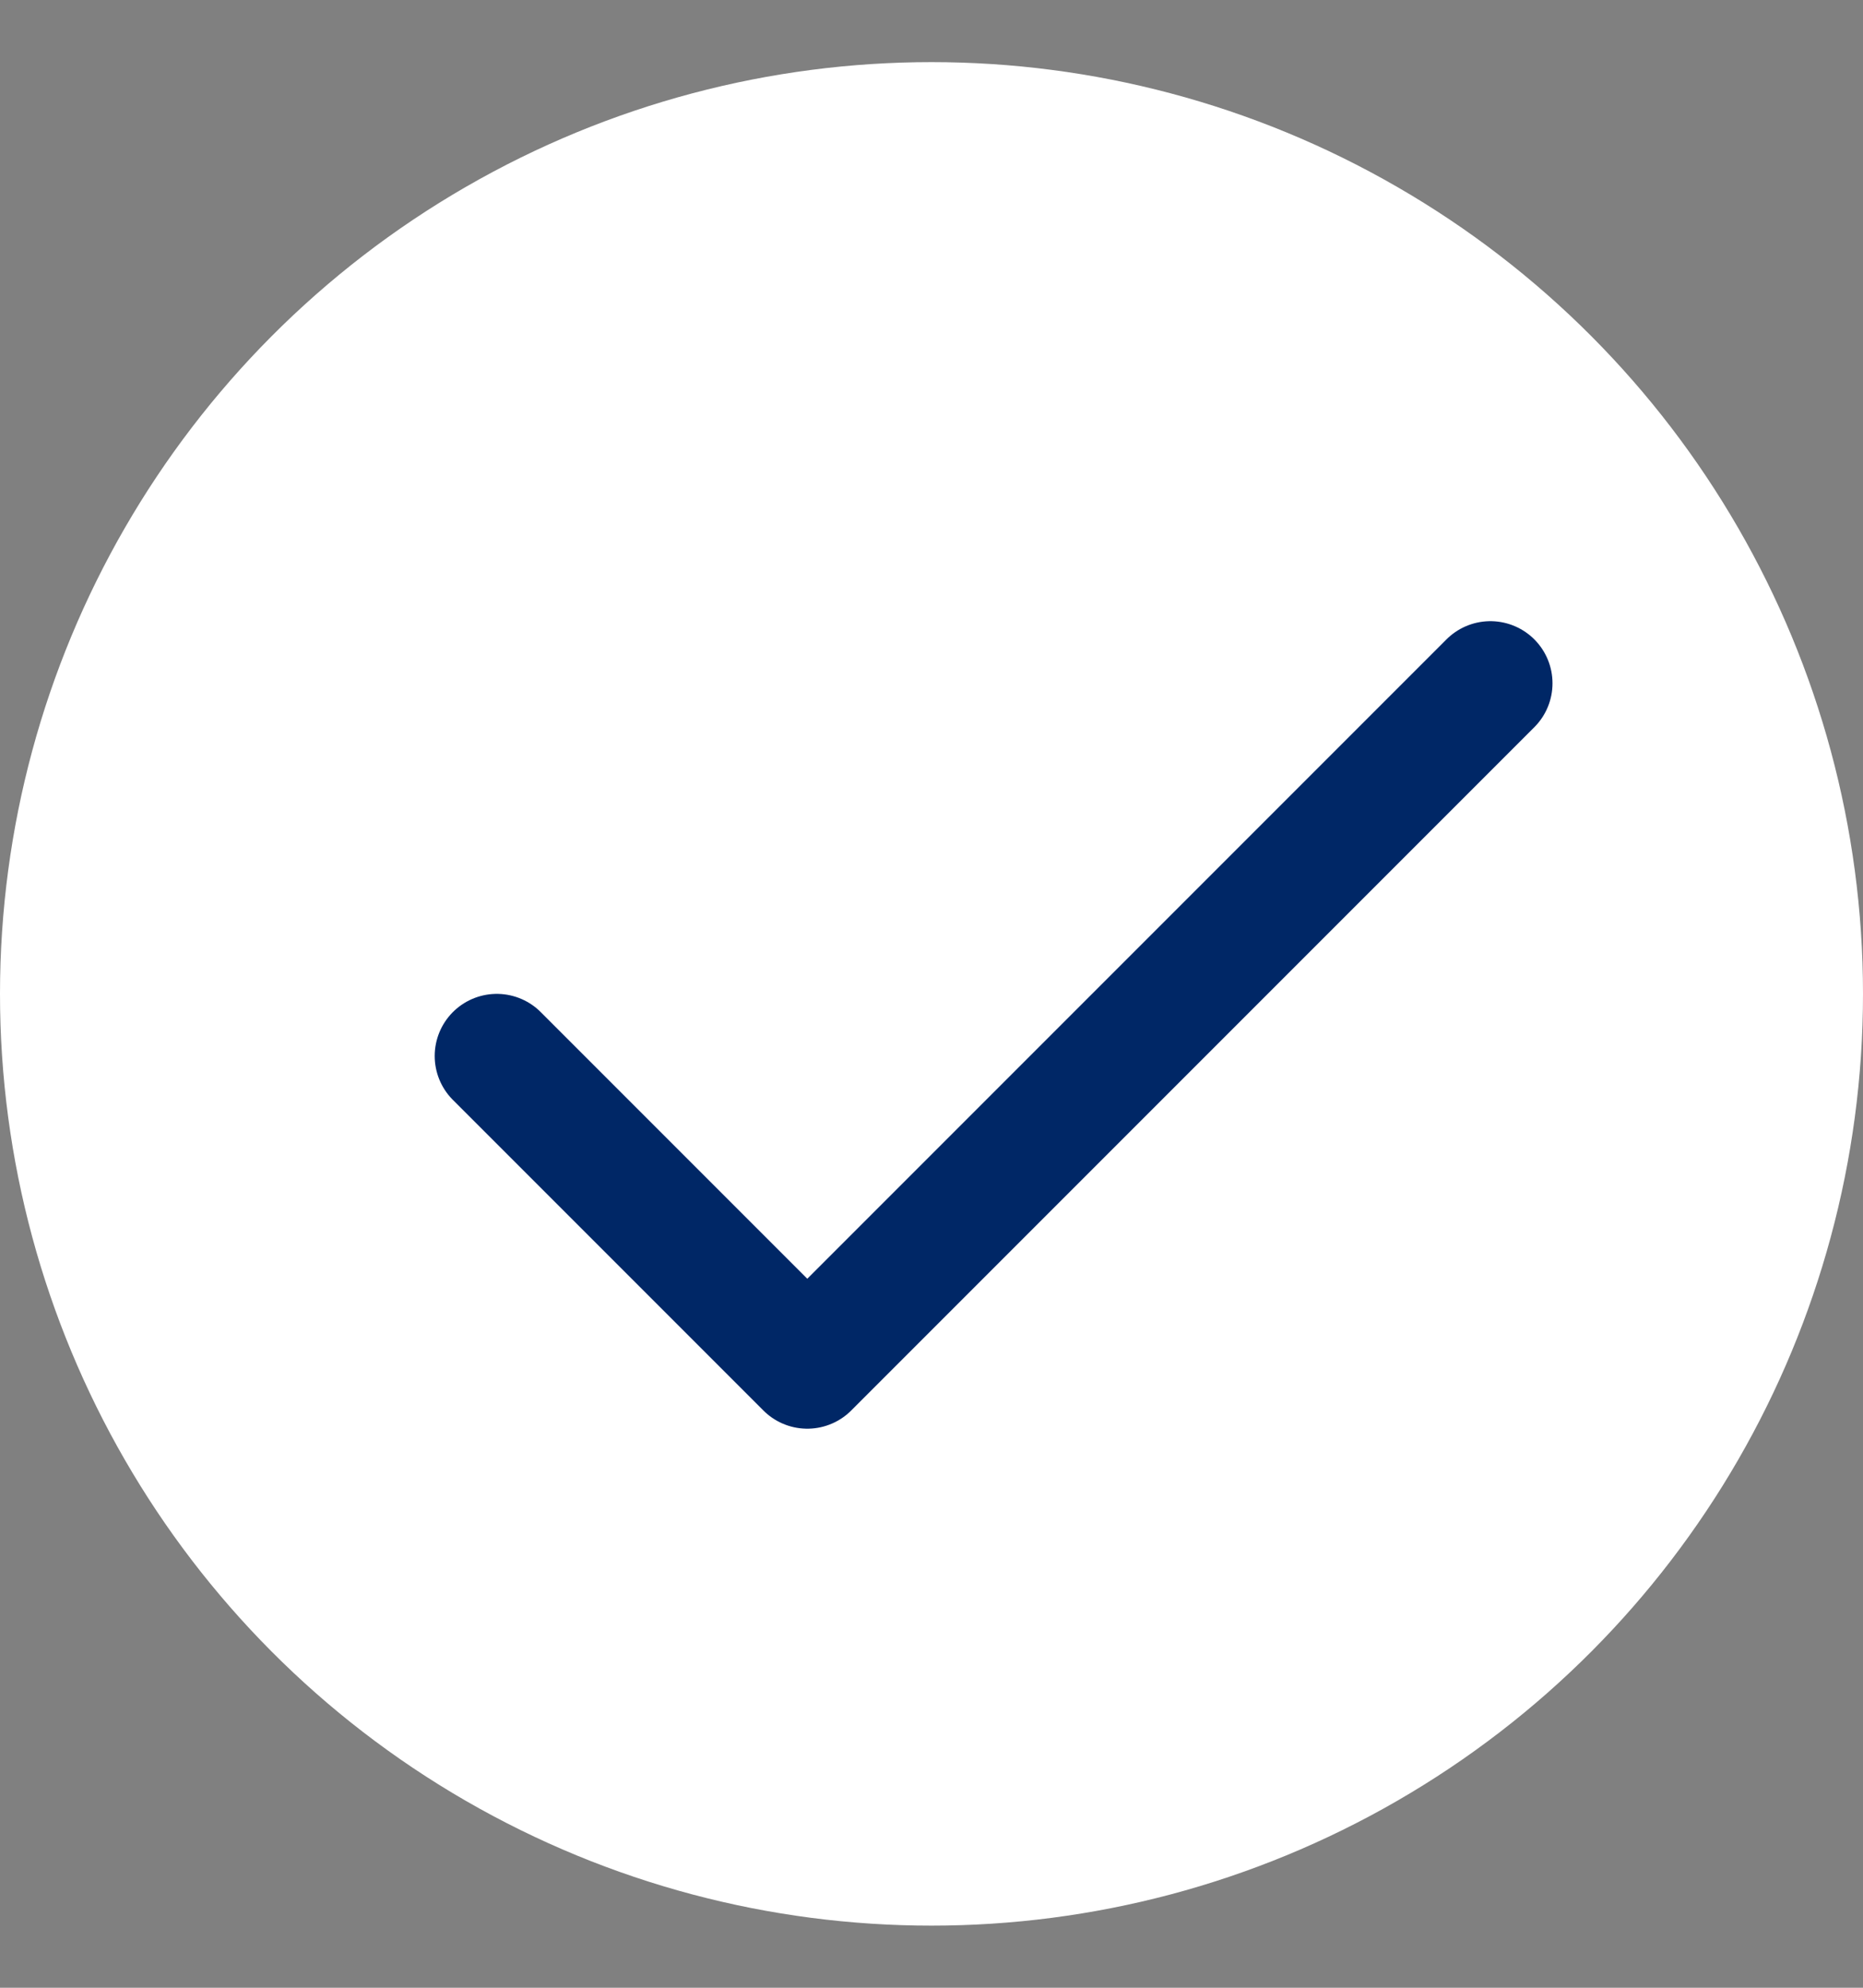 <svg width="15" height="16" viewBox="0 0 15 16" fill="none" xmlns="http://www.w3.org/2000/svg">
<rect x="0" y="0" width="15" height="16" fill="#808080" stroke="none"/>
<circle cx="7.5" cy="8" r="7" fill="white" stroke="white"/>
<path d="M12 5.5L6.5 11L4 8.5" stroke="#002766" stroke-linecap="round" stroke-linejoin="round"/>
</svg>
